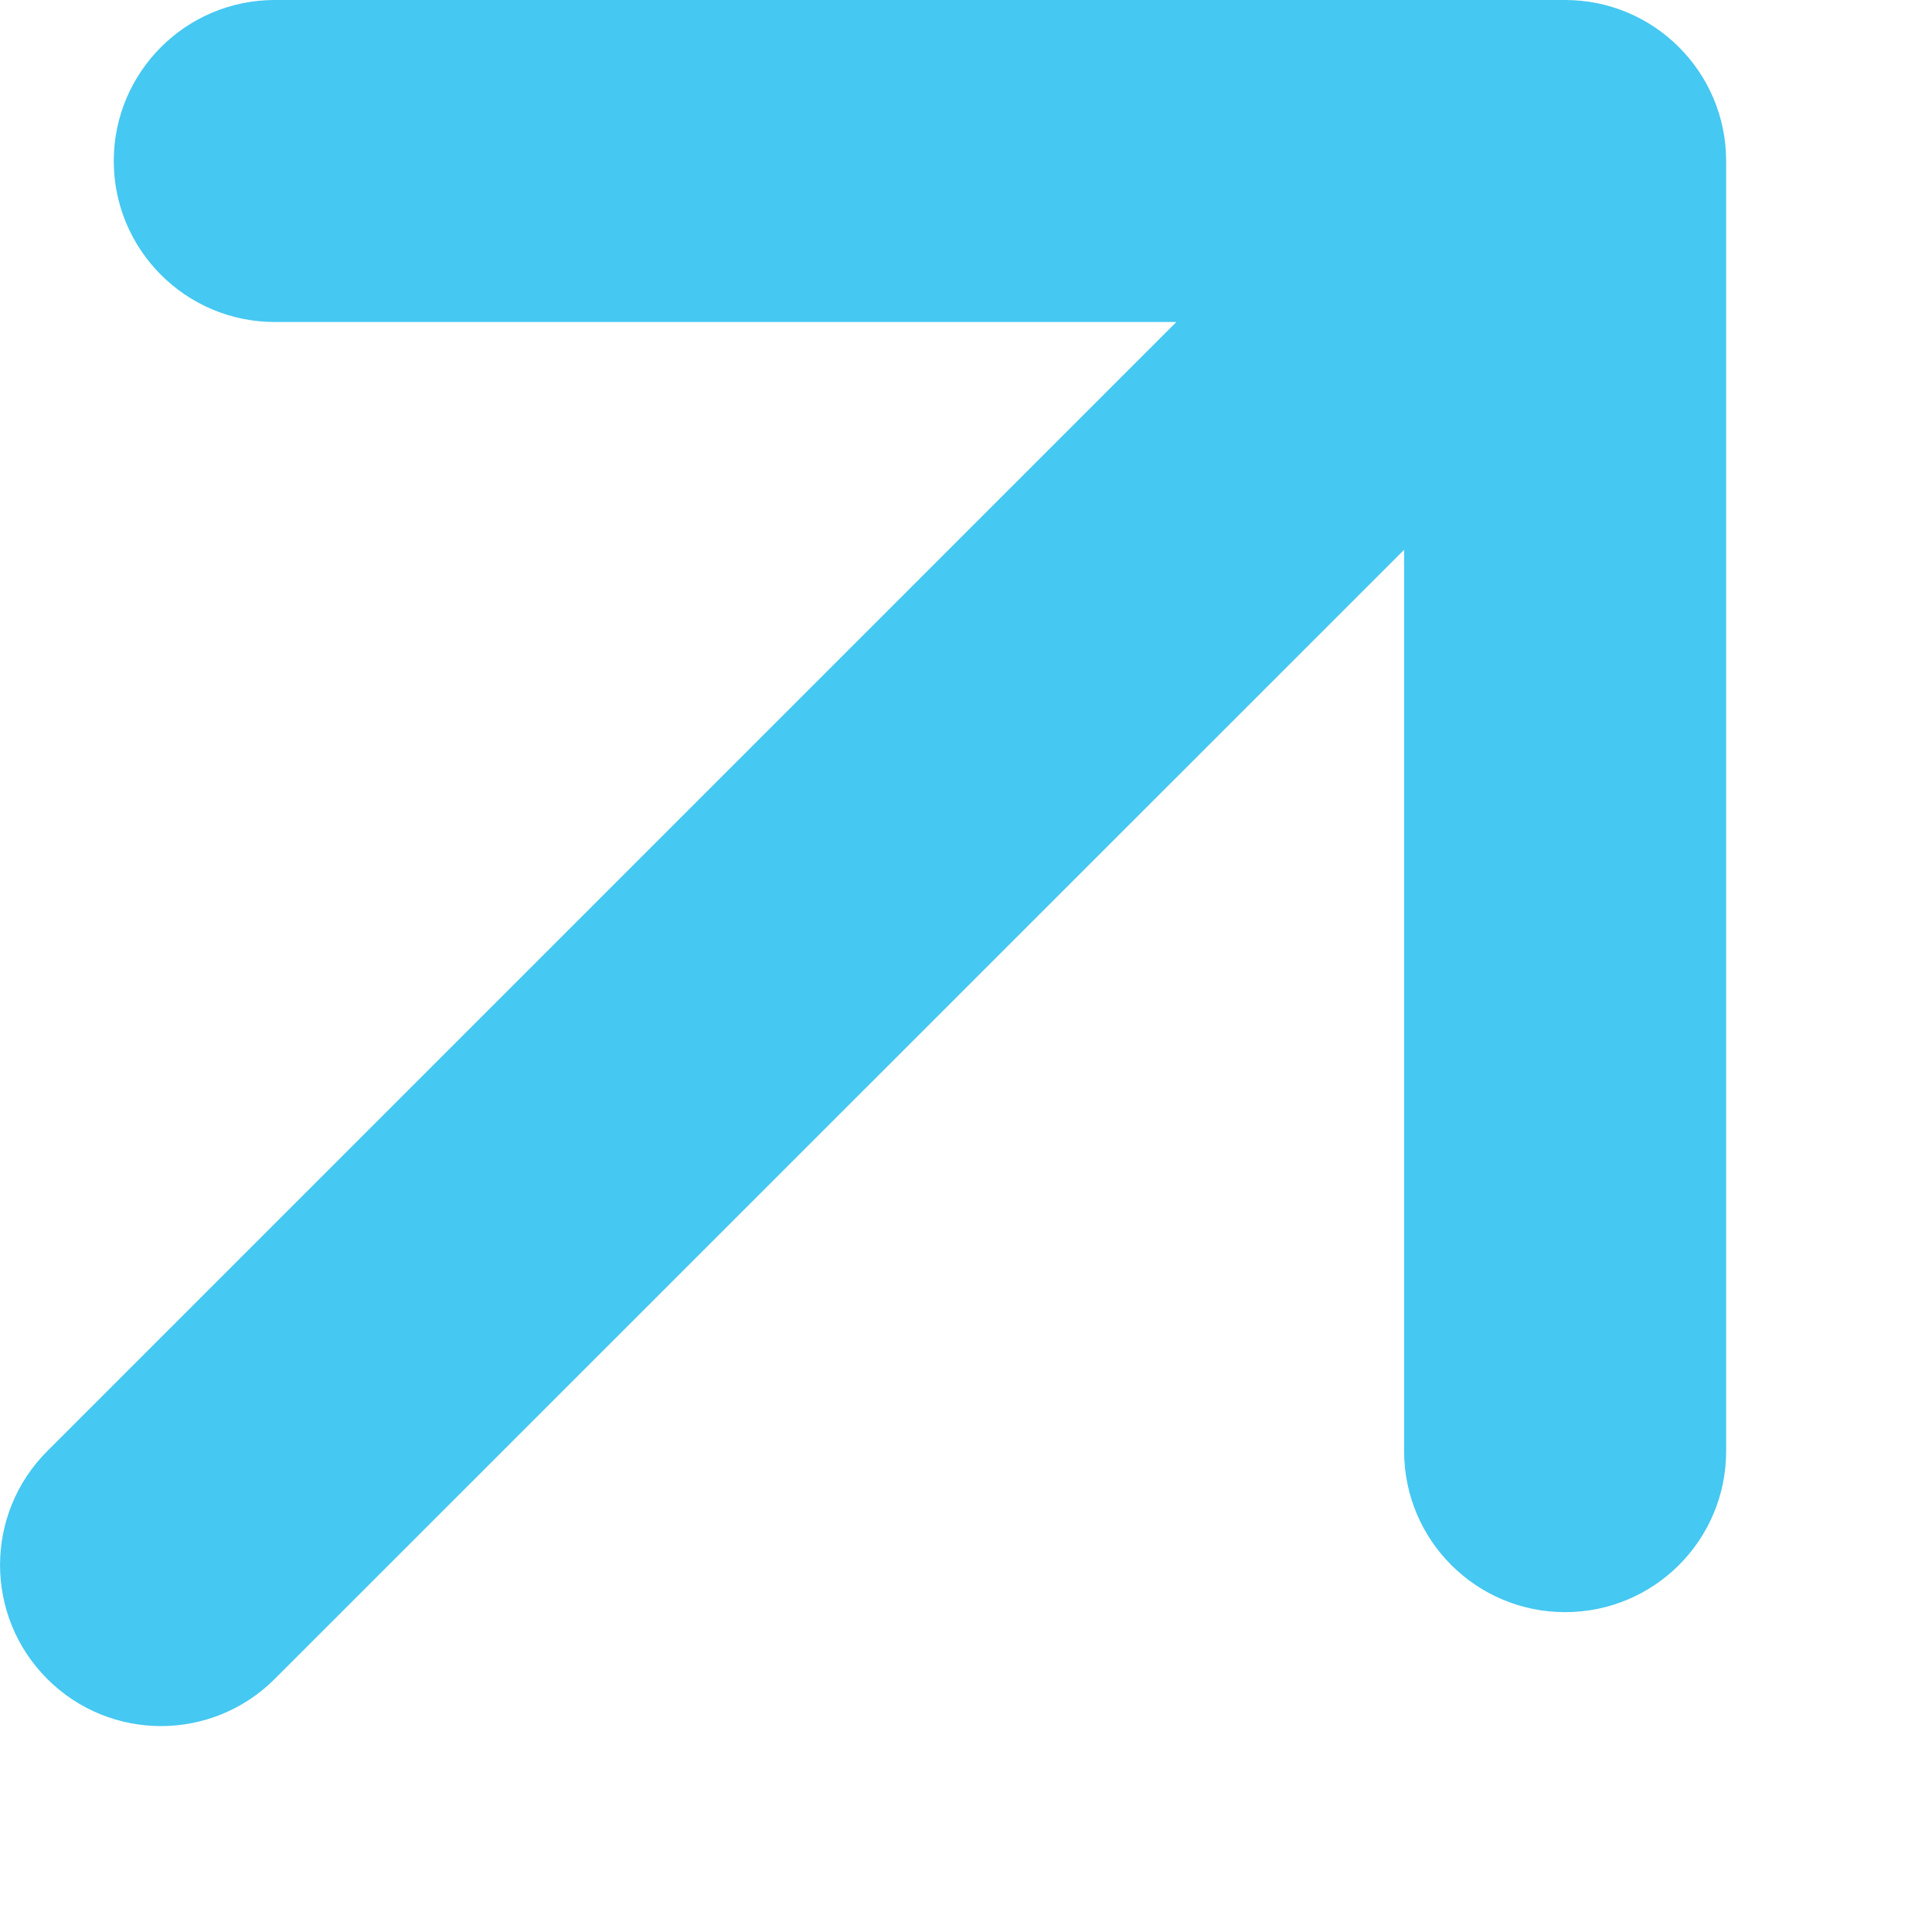 <svg xmlns="http://www.w3.org/2000/svg" width="9" height="9" fill="none" viewBox="0 0 9 9"><path fill="#45C8F1" fill-rule="evenodd" d="M0.53 0.75C0.53 0.336 0.866 0 1.28 0H7.291C7.705 0 8.041 0.336 8.041 0.75V6.76C8.041 7.175 7.705 7.51 7.291 7.51C6.877 7.51 6.541 7.175 6.541 6.76V2.561L1.28 7.821C0.987 8.114 0.513 8.114 0.22 7.821C-0.073 7.528 -0.073 7.053 0.22 6.76L5.48 1.5H1.28C0.866 1.5 0.53 1.164 0.53 0.75Z" clip-rule="evenodd"/></svg>